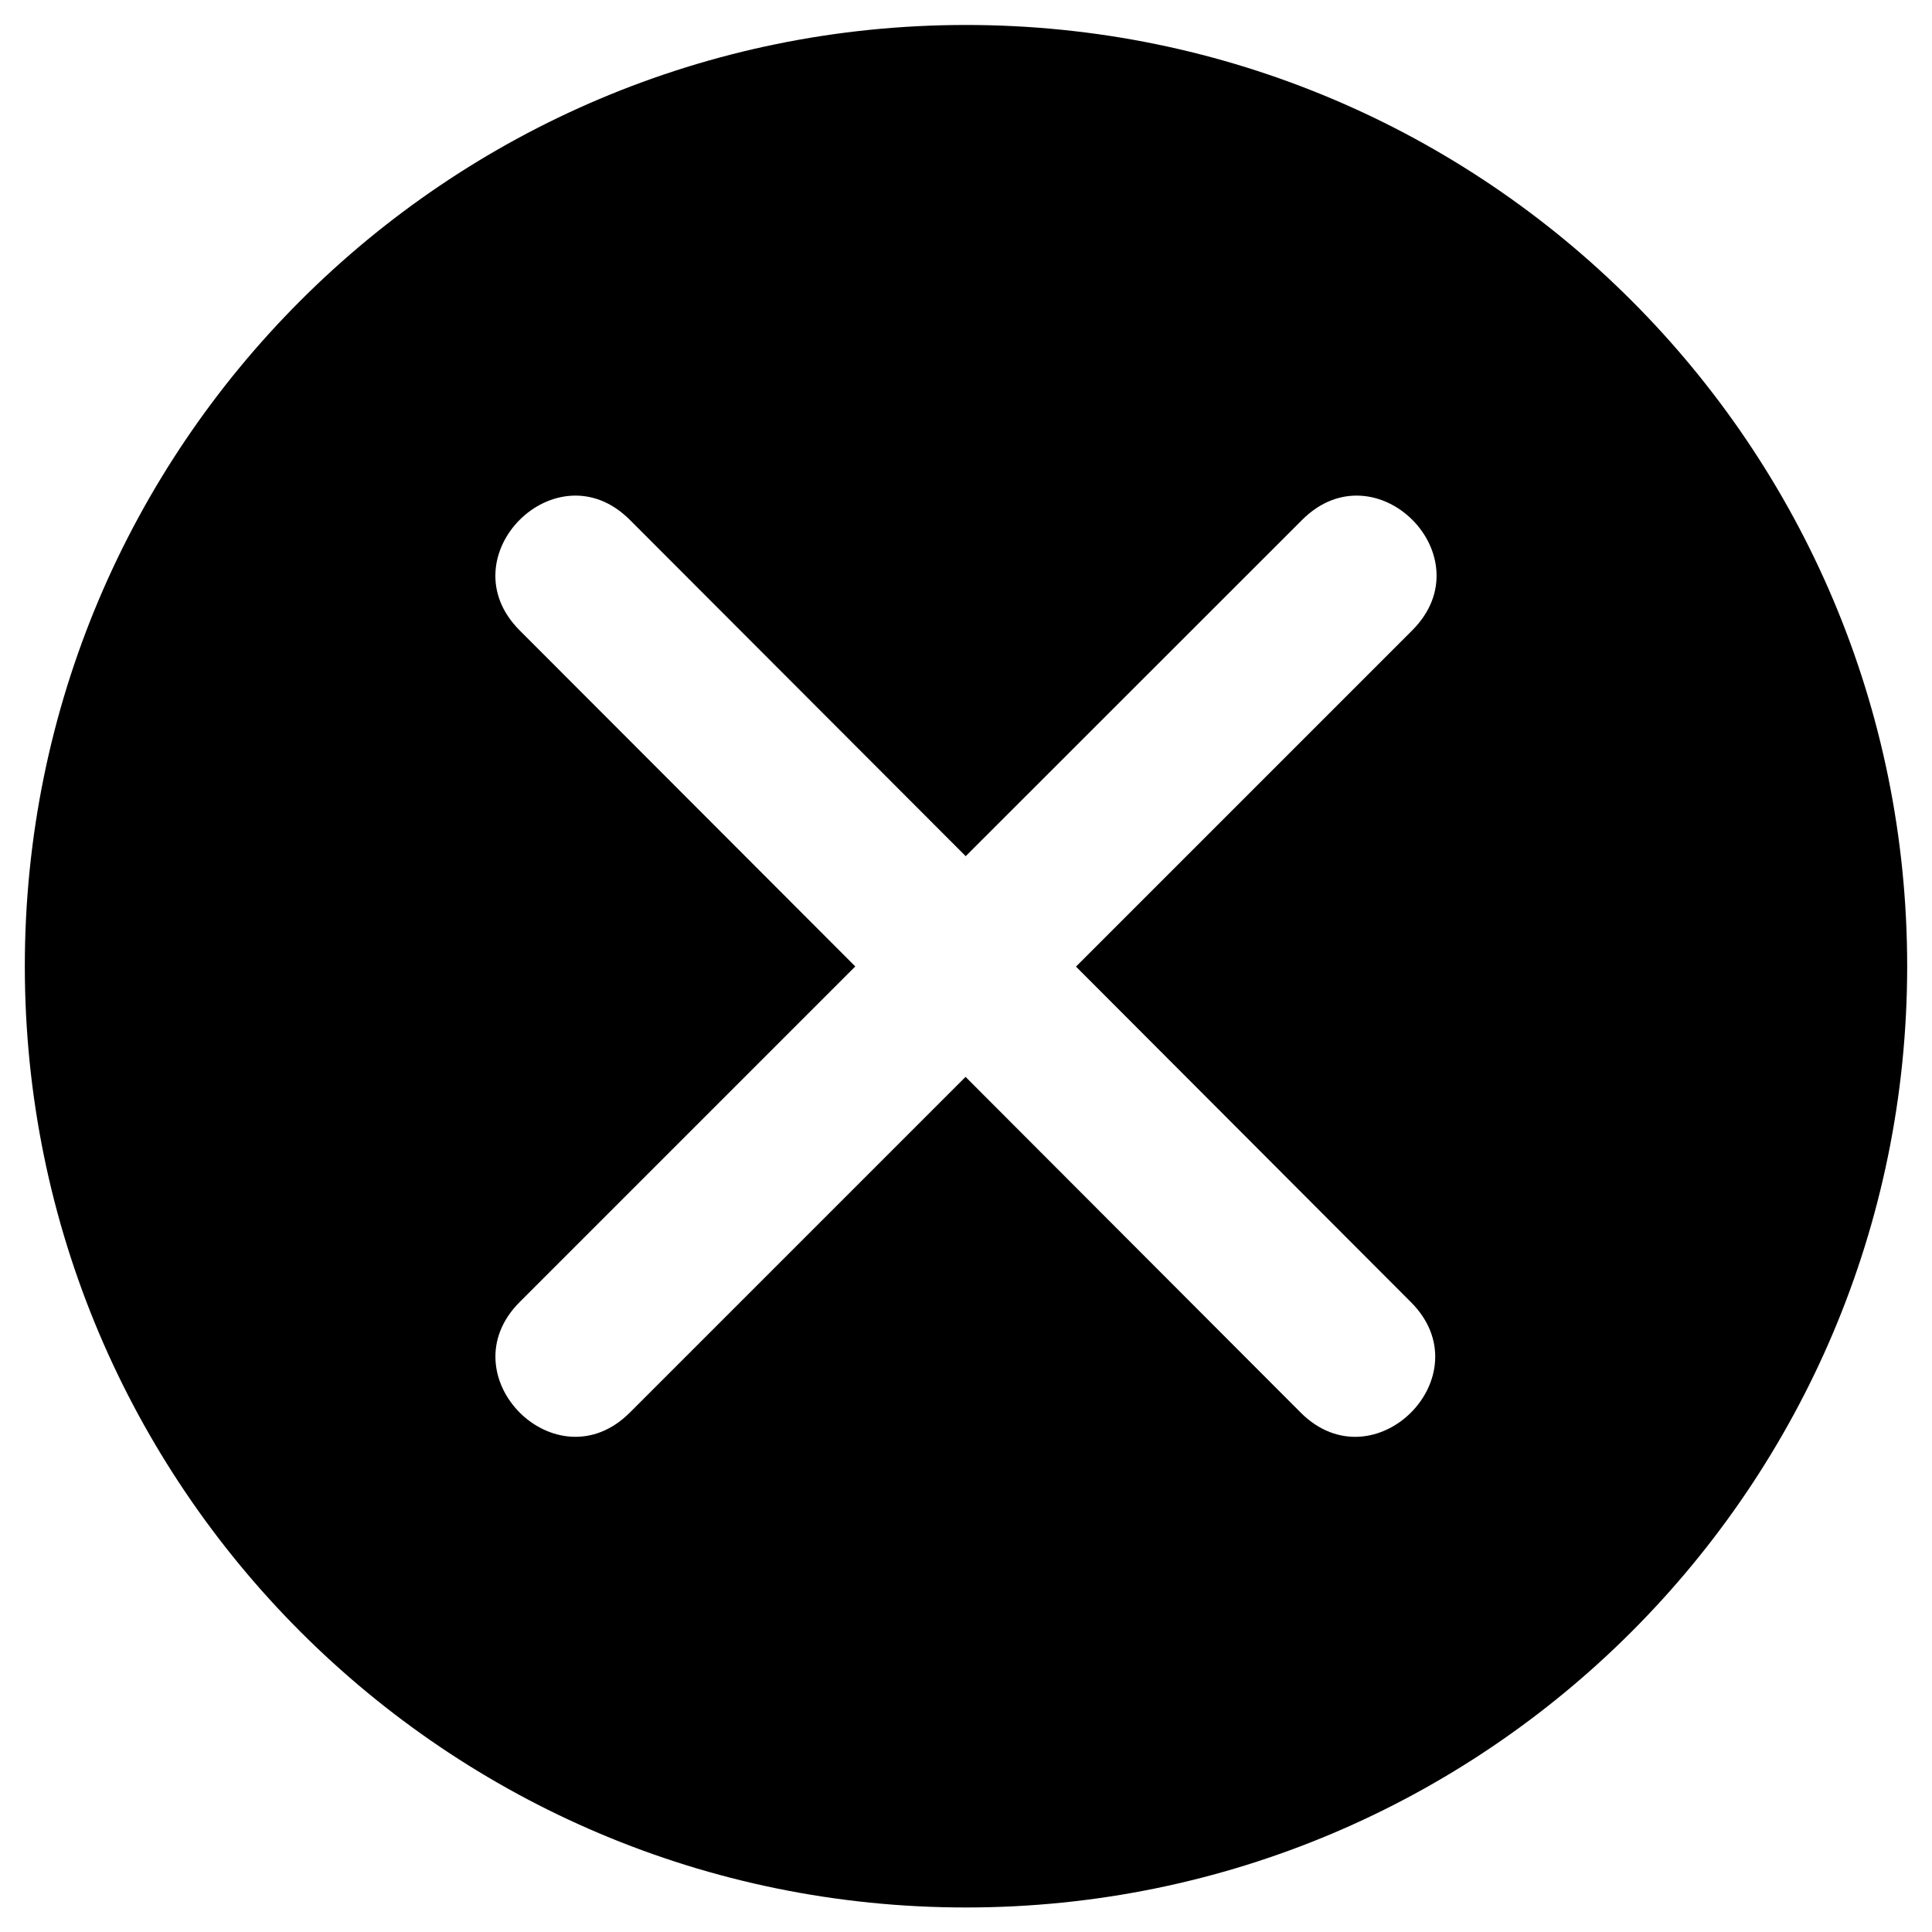 <svg viewBox="0 0 13 13"  xmlns="http://www.w3.org/2000/svg">
<path fill-rule="evenodd" clip-rule="evenodd" d="M0.167 6.501C0.167 9.999 3.002 12.835 6.5 12.835C9.998 12.835 12.833 9.999 12.833 6.501C12.833 3.003 9.998 0.168 6.5 0.168C3.002 0.168 0.167 3.003 0.167 6.501ZM4.238 3.498L6.498 5.761L8.762 3.498C9.257 3.003 9.998 3.746 9.503 4.241L7.24 6.504L9.494 8.762C9.989 9.257 9.247 10 8.752 9.505L6.497 7.246L4.238 9.505C3.743 10 3.002 9.256 3.497 8.761L5.755 6.503L3.496 4.241C3.002 3.746 3.744 3.003 4.238 3.498Z" />
</svg>
